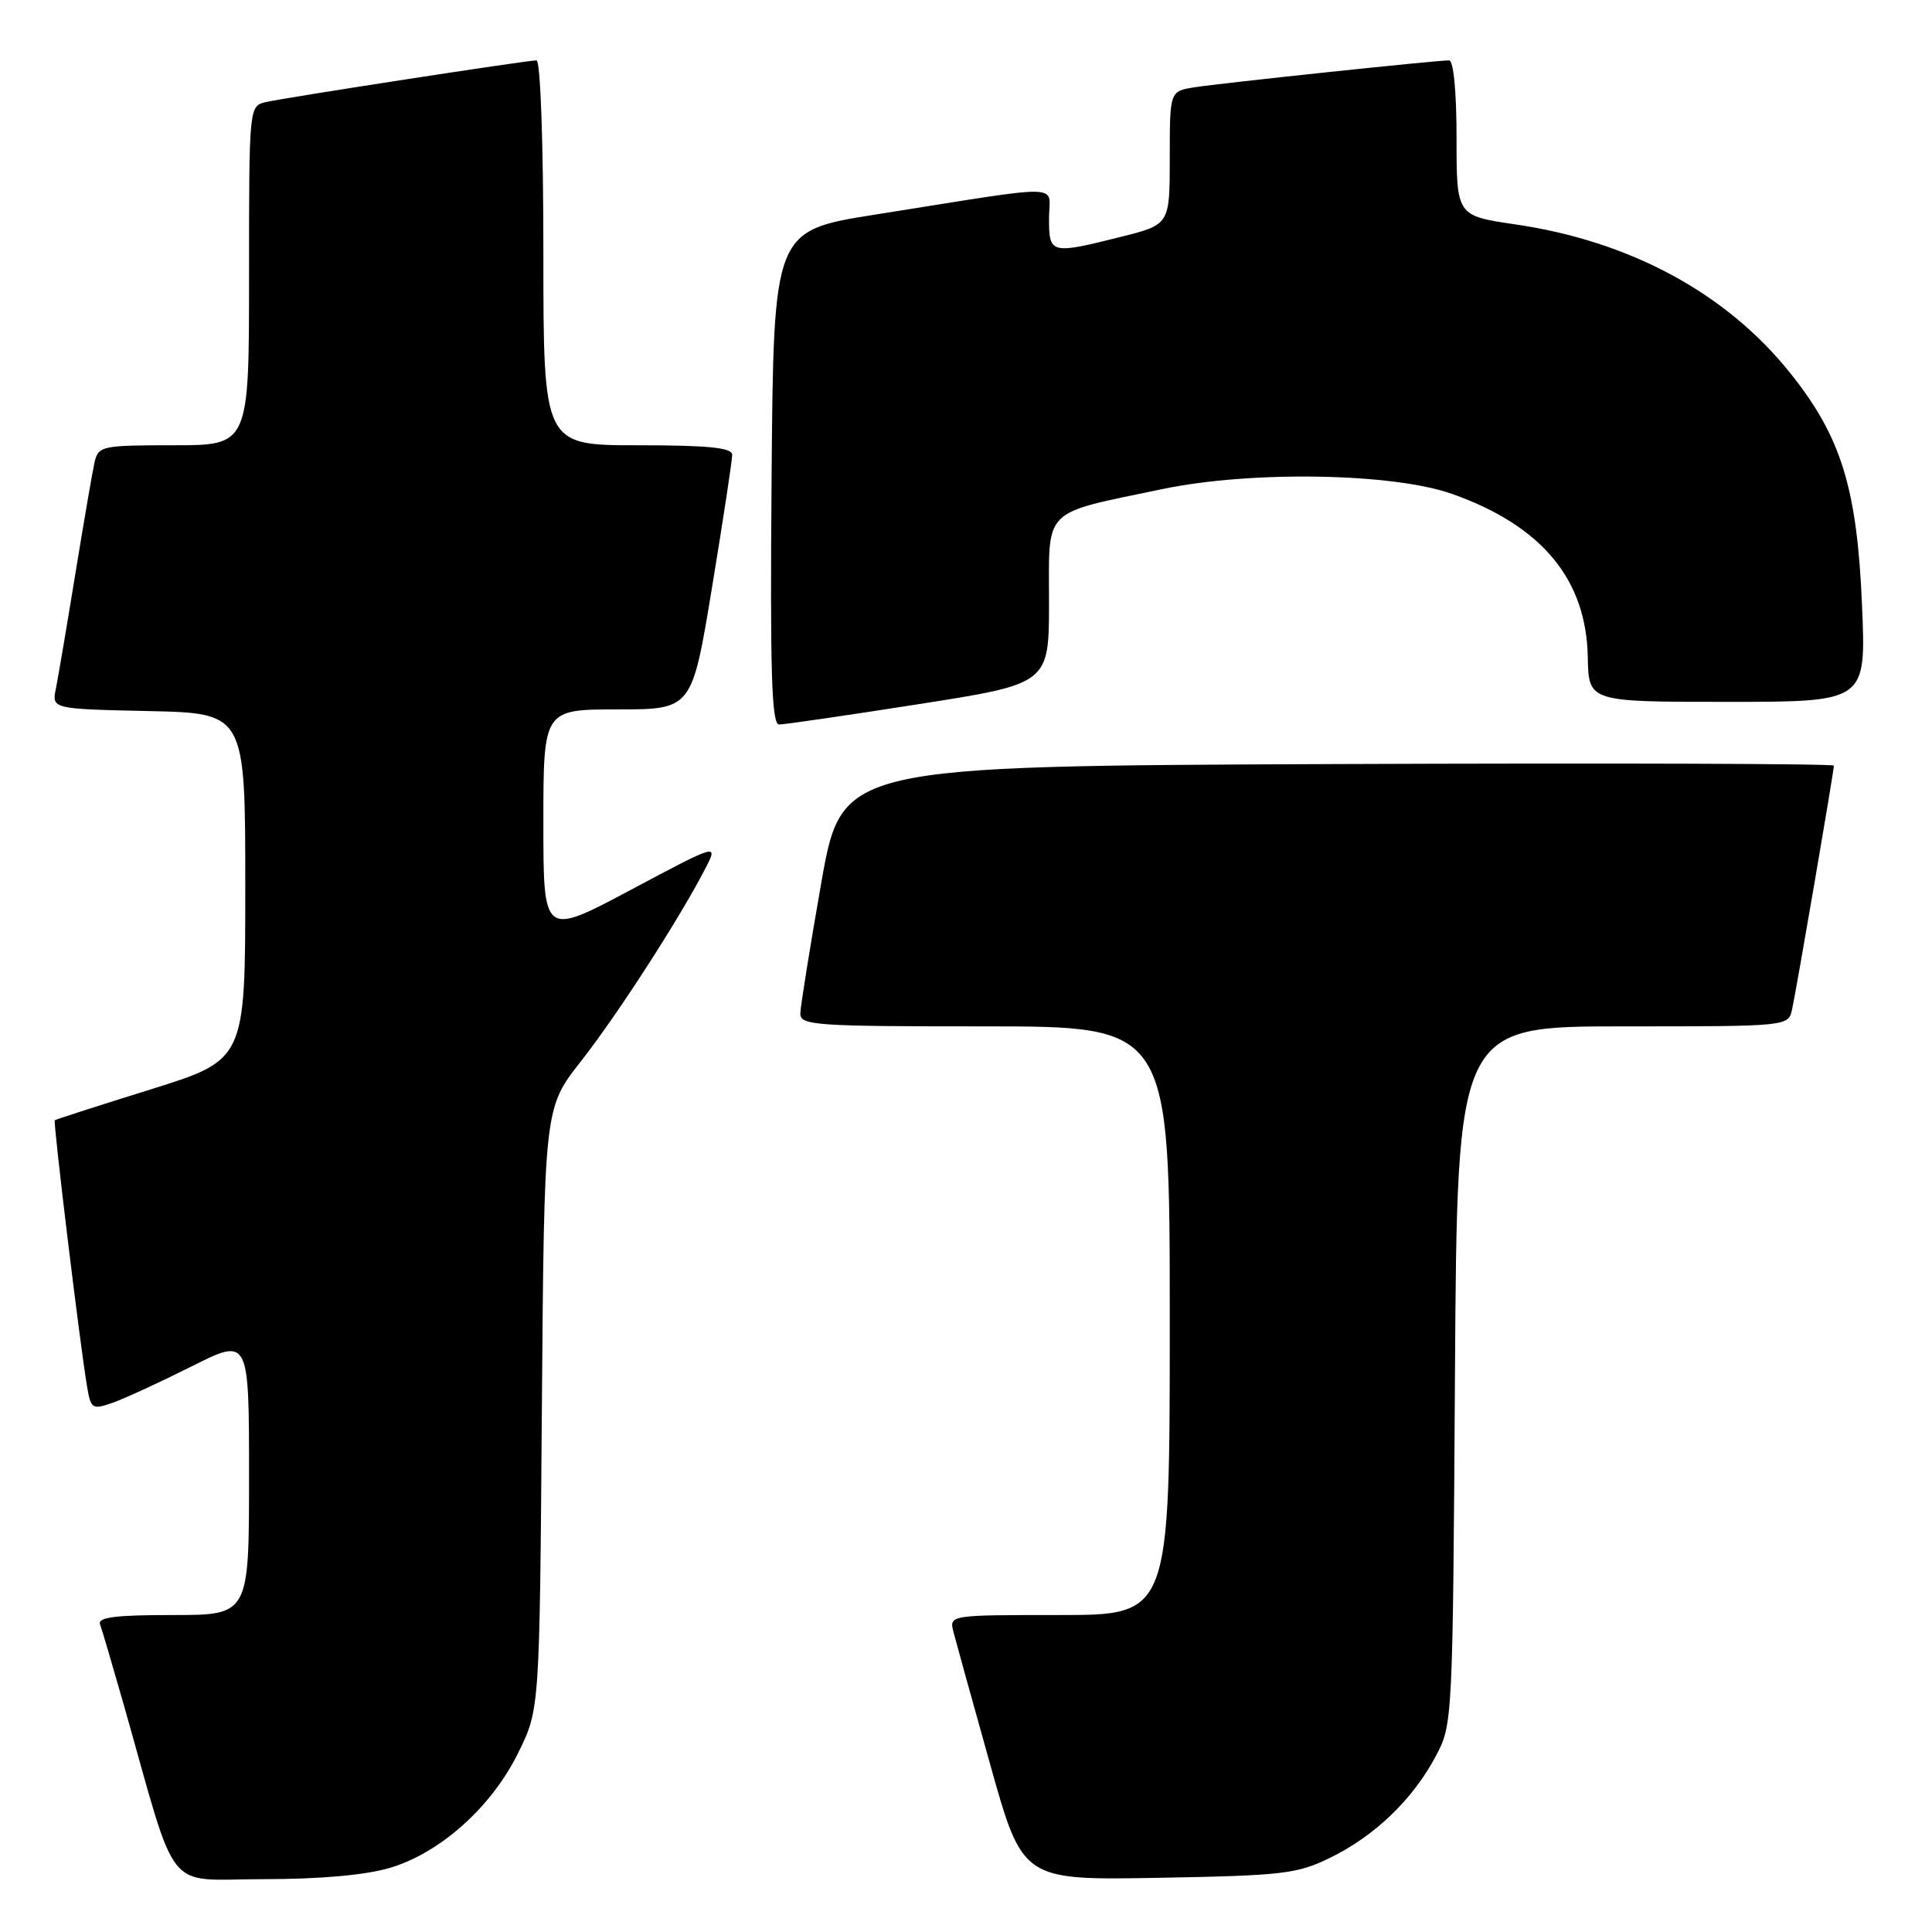 <?xml version="1.0" encoding="UTF-8" standalone="no"?>
<!DOCTYPE svg PUBLIC "-//W3C//DTD SVG 1.1//EN" "http://www.w3.org/Graphics/SVG/1.1/DTD/svg11.dtd" >
<svg xmlns="http://www.w3.org/2000/svg" xmlns:xlink="http://www.w3.org/1999/xlink" version="1.1" viewBox="0 0 256 256">
 <g >
 <path fill="currentColor"
d=" M 51.67 247.50 C 58.35 245.52 65.17 239.40 68.69 232.21 C 71.50 226.50 71.50 226.50 71.80 186.66 C 72.11 146.82 72.11 146.82 76.95 140.66 C 81.74 134.57 90.07 121.67 93.44 115.12 C 95.19 111.73 95.19 111.73 83.59 117.91 C 72.00 124.08 72.00 124.08 72.00 109.04 C 72.00 94.00 72.00 94.00 81.85 94.00 C 91.69 94.00 91.69 94.00 94.36 77.75 C 95.83 68.81 97.03 60.94 97.02 60.25 C 97.00 59.32 93.82 59.00 84.50 59.00 C 72.00 59.00 72.00 59.00 72.00 33.50 C 72.00 18.82 71.61 8.00 71.09 8.00 C 69.79 8.00 37.96 12.91 35.25 13.52 C 33.00 14.04 33.00 14.04 33.00 36.52 C 33.00 59.00 33.00 59.00 23.02 59.00 C 13.49 59.00 13.02 59.10 12.53 61.25 C 12.25 62.49 11.11 69.12 9.99 76.00 C 8.87 82.88 7.71 89.72 7.41 91.22 C 6.85 93.94 6.85 93.94 19.68 94.22 C 32.50 94.50 32.50 94.50 32.50 117.47 C 32.50 140.43 32.50 140.43 20.00 144.34 C 13.12 146.48 7.39 148.33 7.26 148.44 C 7.02 148.65 10.57 177.97 11.53 183.69 C 12.04 186.70 12.22 186.82 14.91 185.88 C 16.48 185.33 21.19 183.16 25.38 181.06 C 33.00 177.23 33.00 177.23 33.00 195.62 C 33.00 214.00 33.00 214.00 22.89 214.00 C 15.22 214.00 12.90 214.30 13.26 215.25 C 13.52 215.94 14.94 220.78 16.43 226.00 C 23.69 251.58 21.62 249.00 34.86 249.00 C 42.40 249.00 48.45 248.46 51.67 247.50 Z  M 176.36 246.11 C 182.22 243.22 187.20 238.42 190.24 232.72 C 192.48 228.54 192.50 228.07 192.79 182.25 C 193.08 136.00 193.08 136.00 215.02 136.00 C 236.96 136.00 236.96 136.00 237.46 133.75 C 238.02 131.23 243.00 102.18 243.00 101.45 C 243.00 101.19 213.42 101.10 177.27 101.24 C 111.55 101.50 111.55 101.50 108.82 117.00 C 107.32 125.53 106.08 133.29 106.05 134.25 C 106.00 135.87 107.81 136.00 130.50 136.00 C 155.00 136.00 155.00 136.00 155.00 175.00 C 155.00 214.00 155.00 214.00 140.38 214.00 C 125.77 214.00 125.77 214.00 126.34 216.25 C 126.66 217.49 128.85 225.39 131.21 233.82 C 135.50 249.14 135.50 249.14 153.50 248.82 C 170.11 248.52 171.88 248.31 176.36 246.11 Z  M 121.75 93.30 C 139.00 90.60 139.00 90.60 139.00 79.78 C 139.00 67.12 137.95 68.17 154.00 64.81 C 165.73 62.35 184.55 62.66 192.42 65.45 C 204.30 69.66 210.20 76.76 210.39 87.08 C 210.50 93.00 210.50 93.00 228.88 93.00 C 247.27 93.00 247.27 93.00 246.73 80.25 C 246.08 64.70 243.97 57.85 237.19 49.40 C 228.73 38.83 215.96 31.94 200.77 29.73 C 193.00 28.59 193.00 28.59 193.00 18.30 C 193.00 12.13 192.60 8.00 192.01 8.00 C 190.26 8.00 161.63 11.03 158.25 11.57 C 155.00 12.09 155.00 12.09 155.00 20.92 C 155.00 29.76 155.00 29.76 148.54 31.38 C 139.21 33.72 139.00 33.67 139.00 28.94 C 139.00 24.29 141.80 24.35 116.00 28.43 C 102.50 30.56 102.50 30.56 102.24 63.28 C 102.03 89.12 102.24 96.00 103.24 96.00 C 103.93 96.00 112.26 94.79 121.75 93.30 Z "/>
</g>
</svg>